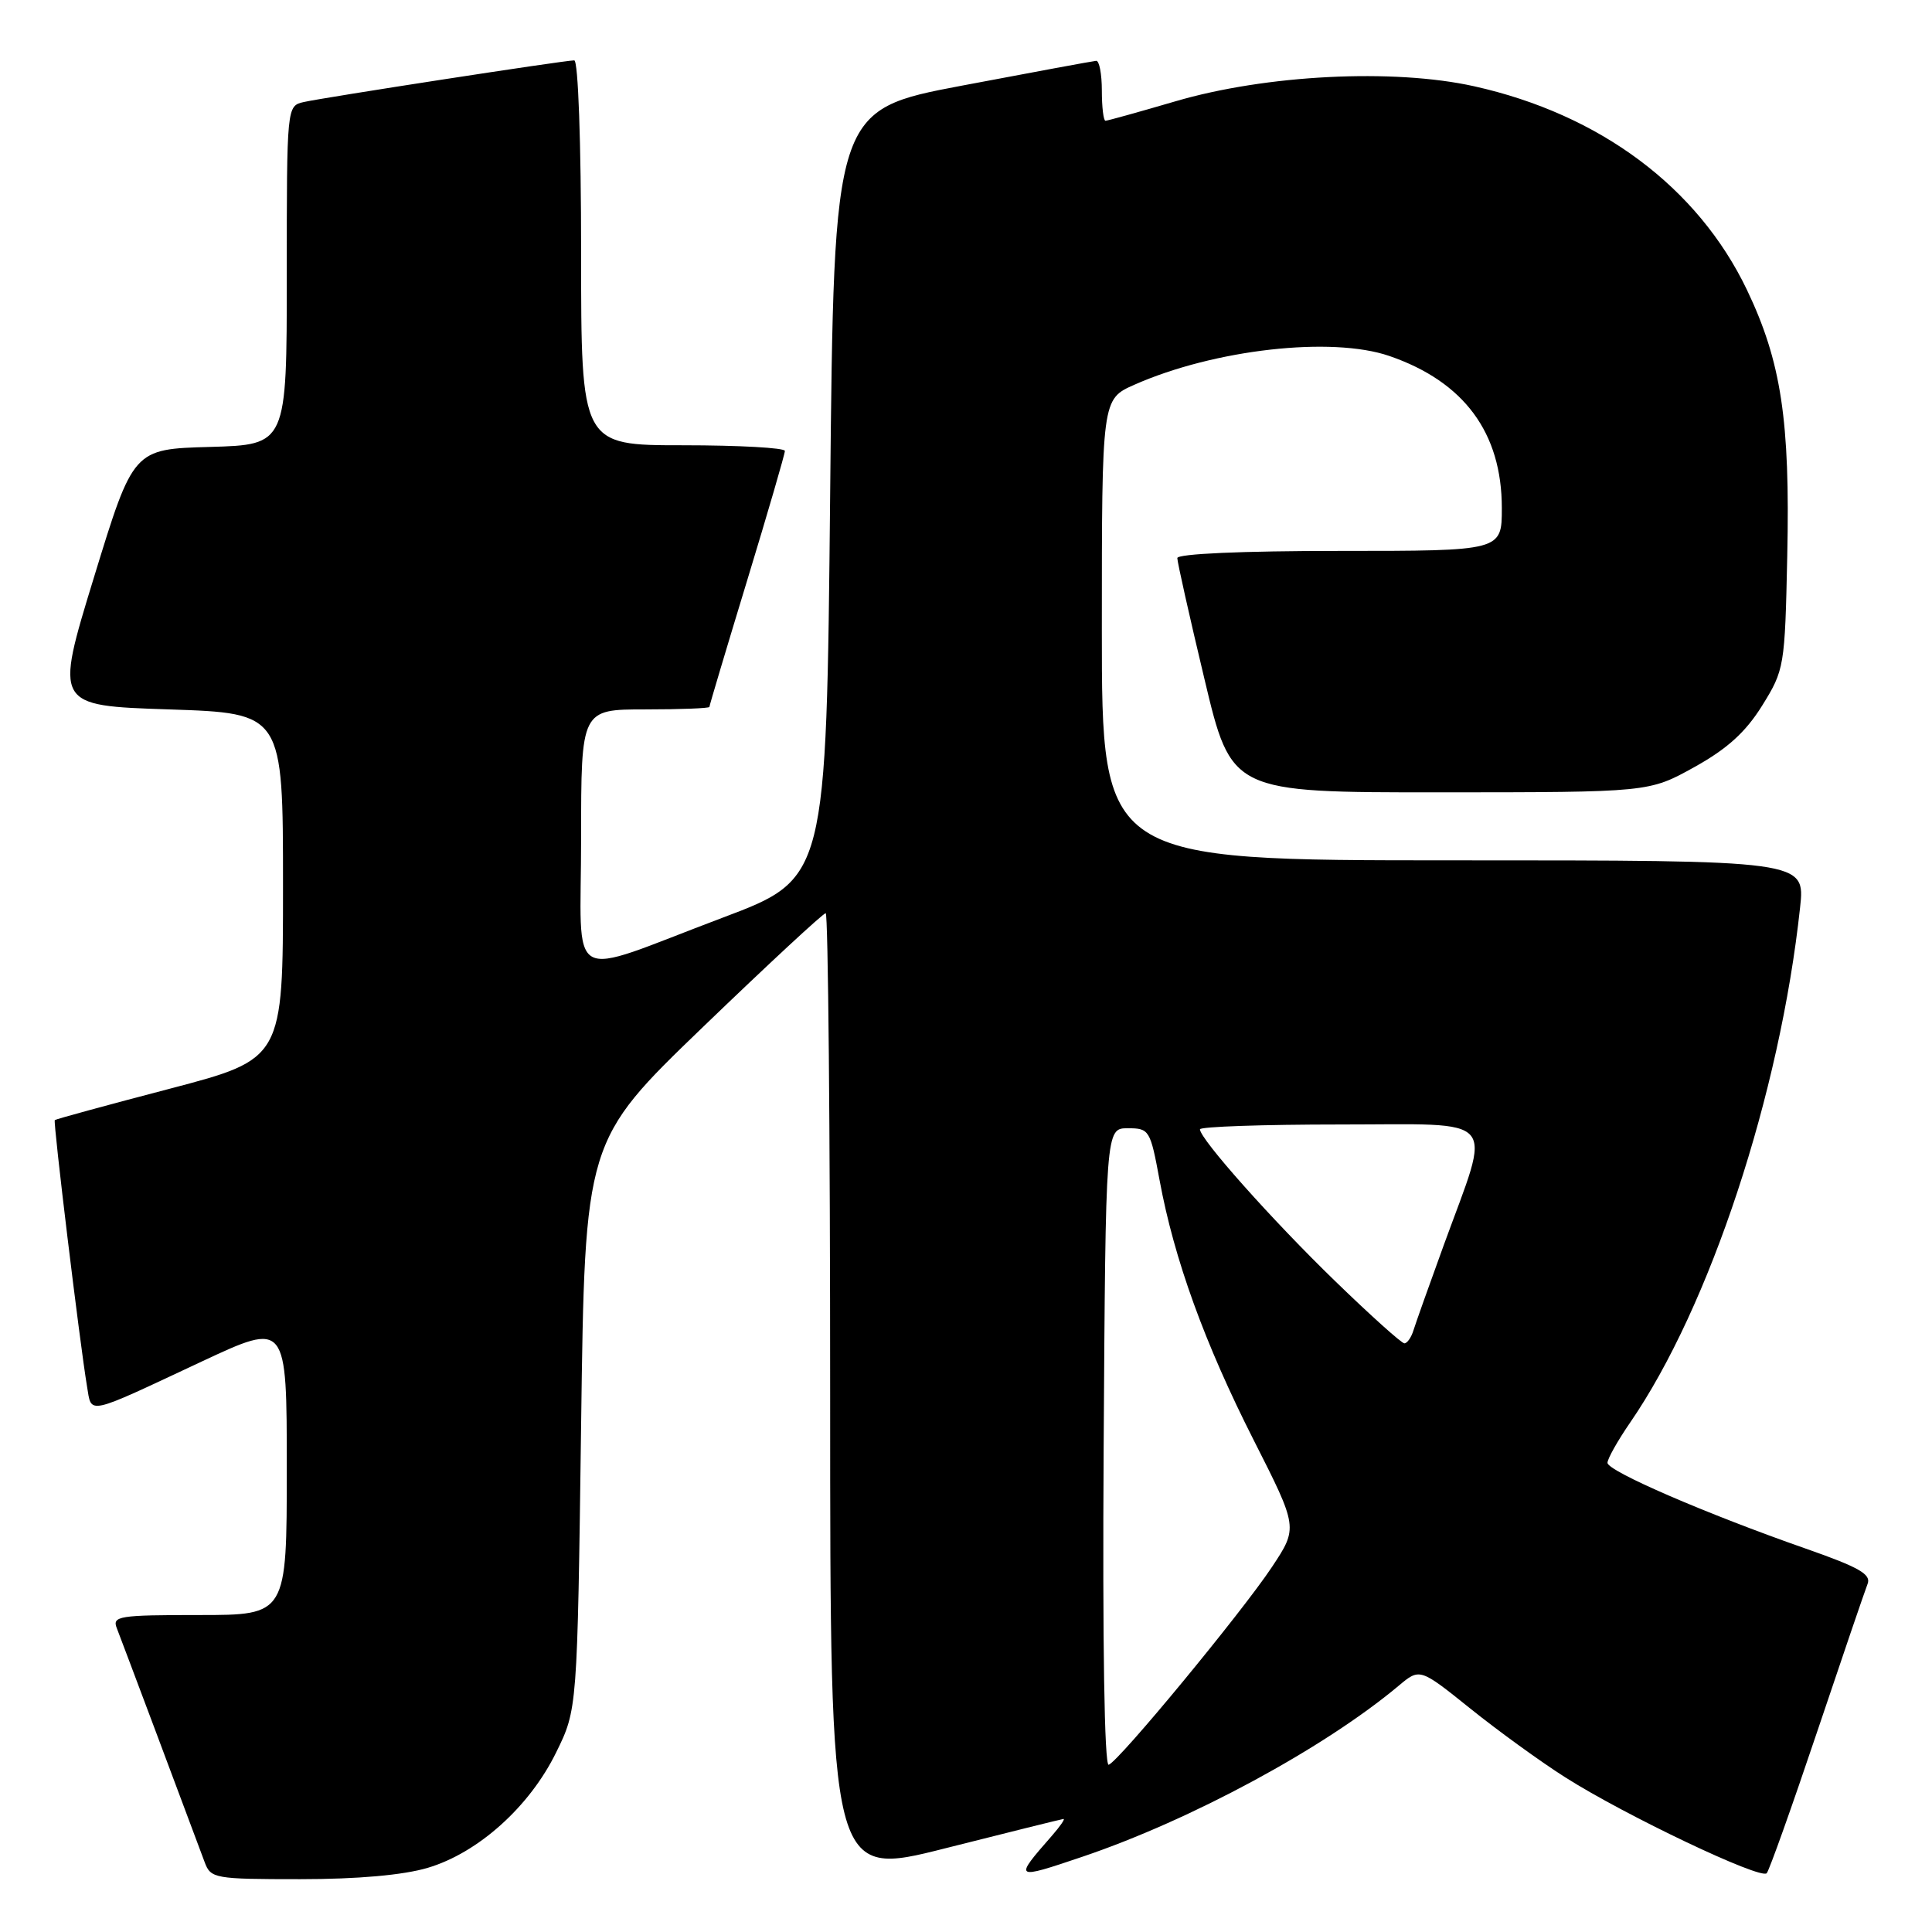 <?xml version="1.0" encoding="UTF-8" standalone="no"?>
<!DOCTYPE svg PUBLIC "-//W3C//DTD SVG 1.1//EN" "http://www.w3.org/Graphics/SVG/1.1/DTD/svg11.dtd" >
<svg xmlns="http://www.w3.org/2000/svg" xmlns:xlink="http://www.w3.org/1999/xlink" version="1.1" viewBox="0 0 256 256">
 <g >
 <path fill="currentColor"
d=" M 56.67 247.50 C 63.35 245.52 70.17 239.40 73.69 232.21 C 76.50 226.50 76.50 226.50 77.00 188.82 C 77.50 151.15 77.50 151.15 93.16 136.07 C 101.77 127.78 109.08 121.00 109.41 121.00 C 109.73 121.00 110.00 149.75 110.00 184.89 C 110.00 248.77 110.00 248.77 125.25 244.91 C 133.64 242.79 140.69 241.04 140.92 241.02 C 141.16 241.01 140.46 242.01 139.38 243.25 C 134.29 249.06 134.34 249.10 143.45 246.02 C 157.87 241.14 175.45 231.64 185.32 223.38 C 188.13 221.02 188.13 221.02 194.82 226.39 C 198.49 229.34 204.16 233.45 207.41 235.51 C 215.32 240.54 233.32 249.10 234.10 248.21 C 234.44 247.82 237.44 239.40 240.77 229.50 C 244.10 219.60 247.11 210.78 247.46 209.89 C 247.98 208.61 246.36 207.68 239.30 205.21 C 226.11 200.60 213.00 194.93 213.00 193.83 C 213.00 193.30 214.35 190.90 216.00 188.50 C 226.56 173.15 235.86 144.97 238.52 120.25 C 239.20 114.00 239.20 114.00 192.60 114.00 C 146.00 114.00 146.00 114.00 146.00 83.44 C 146.00 52.89 146.00 52.89 150.31 50.98 C 160.91 46.29 176.46 44.54 184.10 47.17 C 194.00 50.58 199.00 57.34 199.00 67.32 C 199.00 73.00 199.00 73.00 177.50 73.00 C 164.58 73.00 156.00 73.38 156.00 73.95 C 156.00 74.47 157.61 81.67 159.59 89.95 C 163.17 105.00 163.17 105.00 190.84 104.99 C 218.50 104.98 218.50 104.98 224.50 101.65 C 228.88 99.22 231.31 97.01 233.50 93.49 C 236.43 88.77 236.51 88.34 236.82 73.67 C 237.21 55.73 236.02 47.90 231.47 38.39 C 224.96 24.81 211.99 15.14 195.33 11.43 C 184.62 9.05 167.75 9.90 155.73 13.43 C 150.91 14.84 146.75 16.00 146.48 16.00 C 146.22 16.00 146.00 14.20 146.00 12.00 C 146.00 9.80 145.66 8.03 145.25 8.06 C 144.84 8.09 136.85 9.57 127.50 11.34 C 110.50 14.56 110.50 14.56 110.00 65.49 C 109.50 116.42 109.50 116.42 95.75 121.60 C 74.60 129.57 77.00 130.93 77.00 111.02 C 77.00 94.00 77.00 94.00 85.50 94.00 C 90.17 94.00 94.00 93.85 94.00 93.67 C 94.00 93.49 96.25 85.95 99.00 76.92 C 101.75 67.89 104.00 60.16 104.00 59.75 C 104.00 59.34 97.92 59.00 90.50 59.00 C 77.00 59.00 77.00 59.00 77.00 33.50 C 77.00 18.82 76.61 8.00 76.09 8.00 C 74.79 8.00 42.96 12.91 40.25 13.52 C 38.00 14.04 38.00 14.04 38.00 36.48 C 38.00 58.93 38.00 58.93 27.83 59.22 C 17.66 59.50 17.66 59.50 12.45 76.50 C 7.24 93.50 7.24 93.50 22.37 94.00 C 37.50 94.50 37.50 94.50 37.50 117.41 C 37.50 140.32 37.50 140.32 22.50 144.26 C 14.25 146.42 7.39 148.29 7.26 148.42 C 7.02 148.65 10.57 177.95 11.53 183.70 C 12.17 187.47 11.21 187.68 26.75 180.40 C 38.00 175.14 38.00 175.14 38.00 194.57 C 38.00 214.00 38.00 214.00 26.39 214.00 C 15.74 214.00 14.84 214.14 15.48 215.75 C 16.07 217.25 24.64 240.08 27.12 246.75 C 27.92 248.91 28.43 249.00 39.79 249.00 C 47.39 249.00 53.44 248.46 56.67 247.50 Z  M 146.24 191.84 C 146.50 149.50 146.50 149.50 149.44 149.50 C 152.29 149.50 152.42 149.72 153.65 156.38 C 155.58 166.85 159.63 178.02 166.12 190.82 C 172.00 202.42 172.00 202.42 168.53 207.65 C 164.53 213.67 148.30 233.34 146.91 233.84 C 146.34 234.04 146.08 217.71 146.24 191.84 Z  M 176.91 169.75 C 168.59 161.69 159.00 150.92 159.00 149.64 C 159.00 149.29 167.36 149.00 177.58 149.00 C 198.98 149.00 197.68 147.48 191.30 165.00 C 189.40 170.22 187.60 175.29 187.30 176.25 C 187.01 177.21 186.46 178.00 186.09 178.00 C 185.72 178.00 181.59 174.29 176.91 169.75 Z "/>
</g>
</svg>